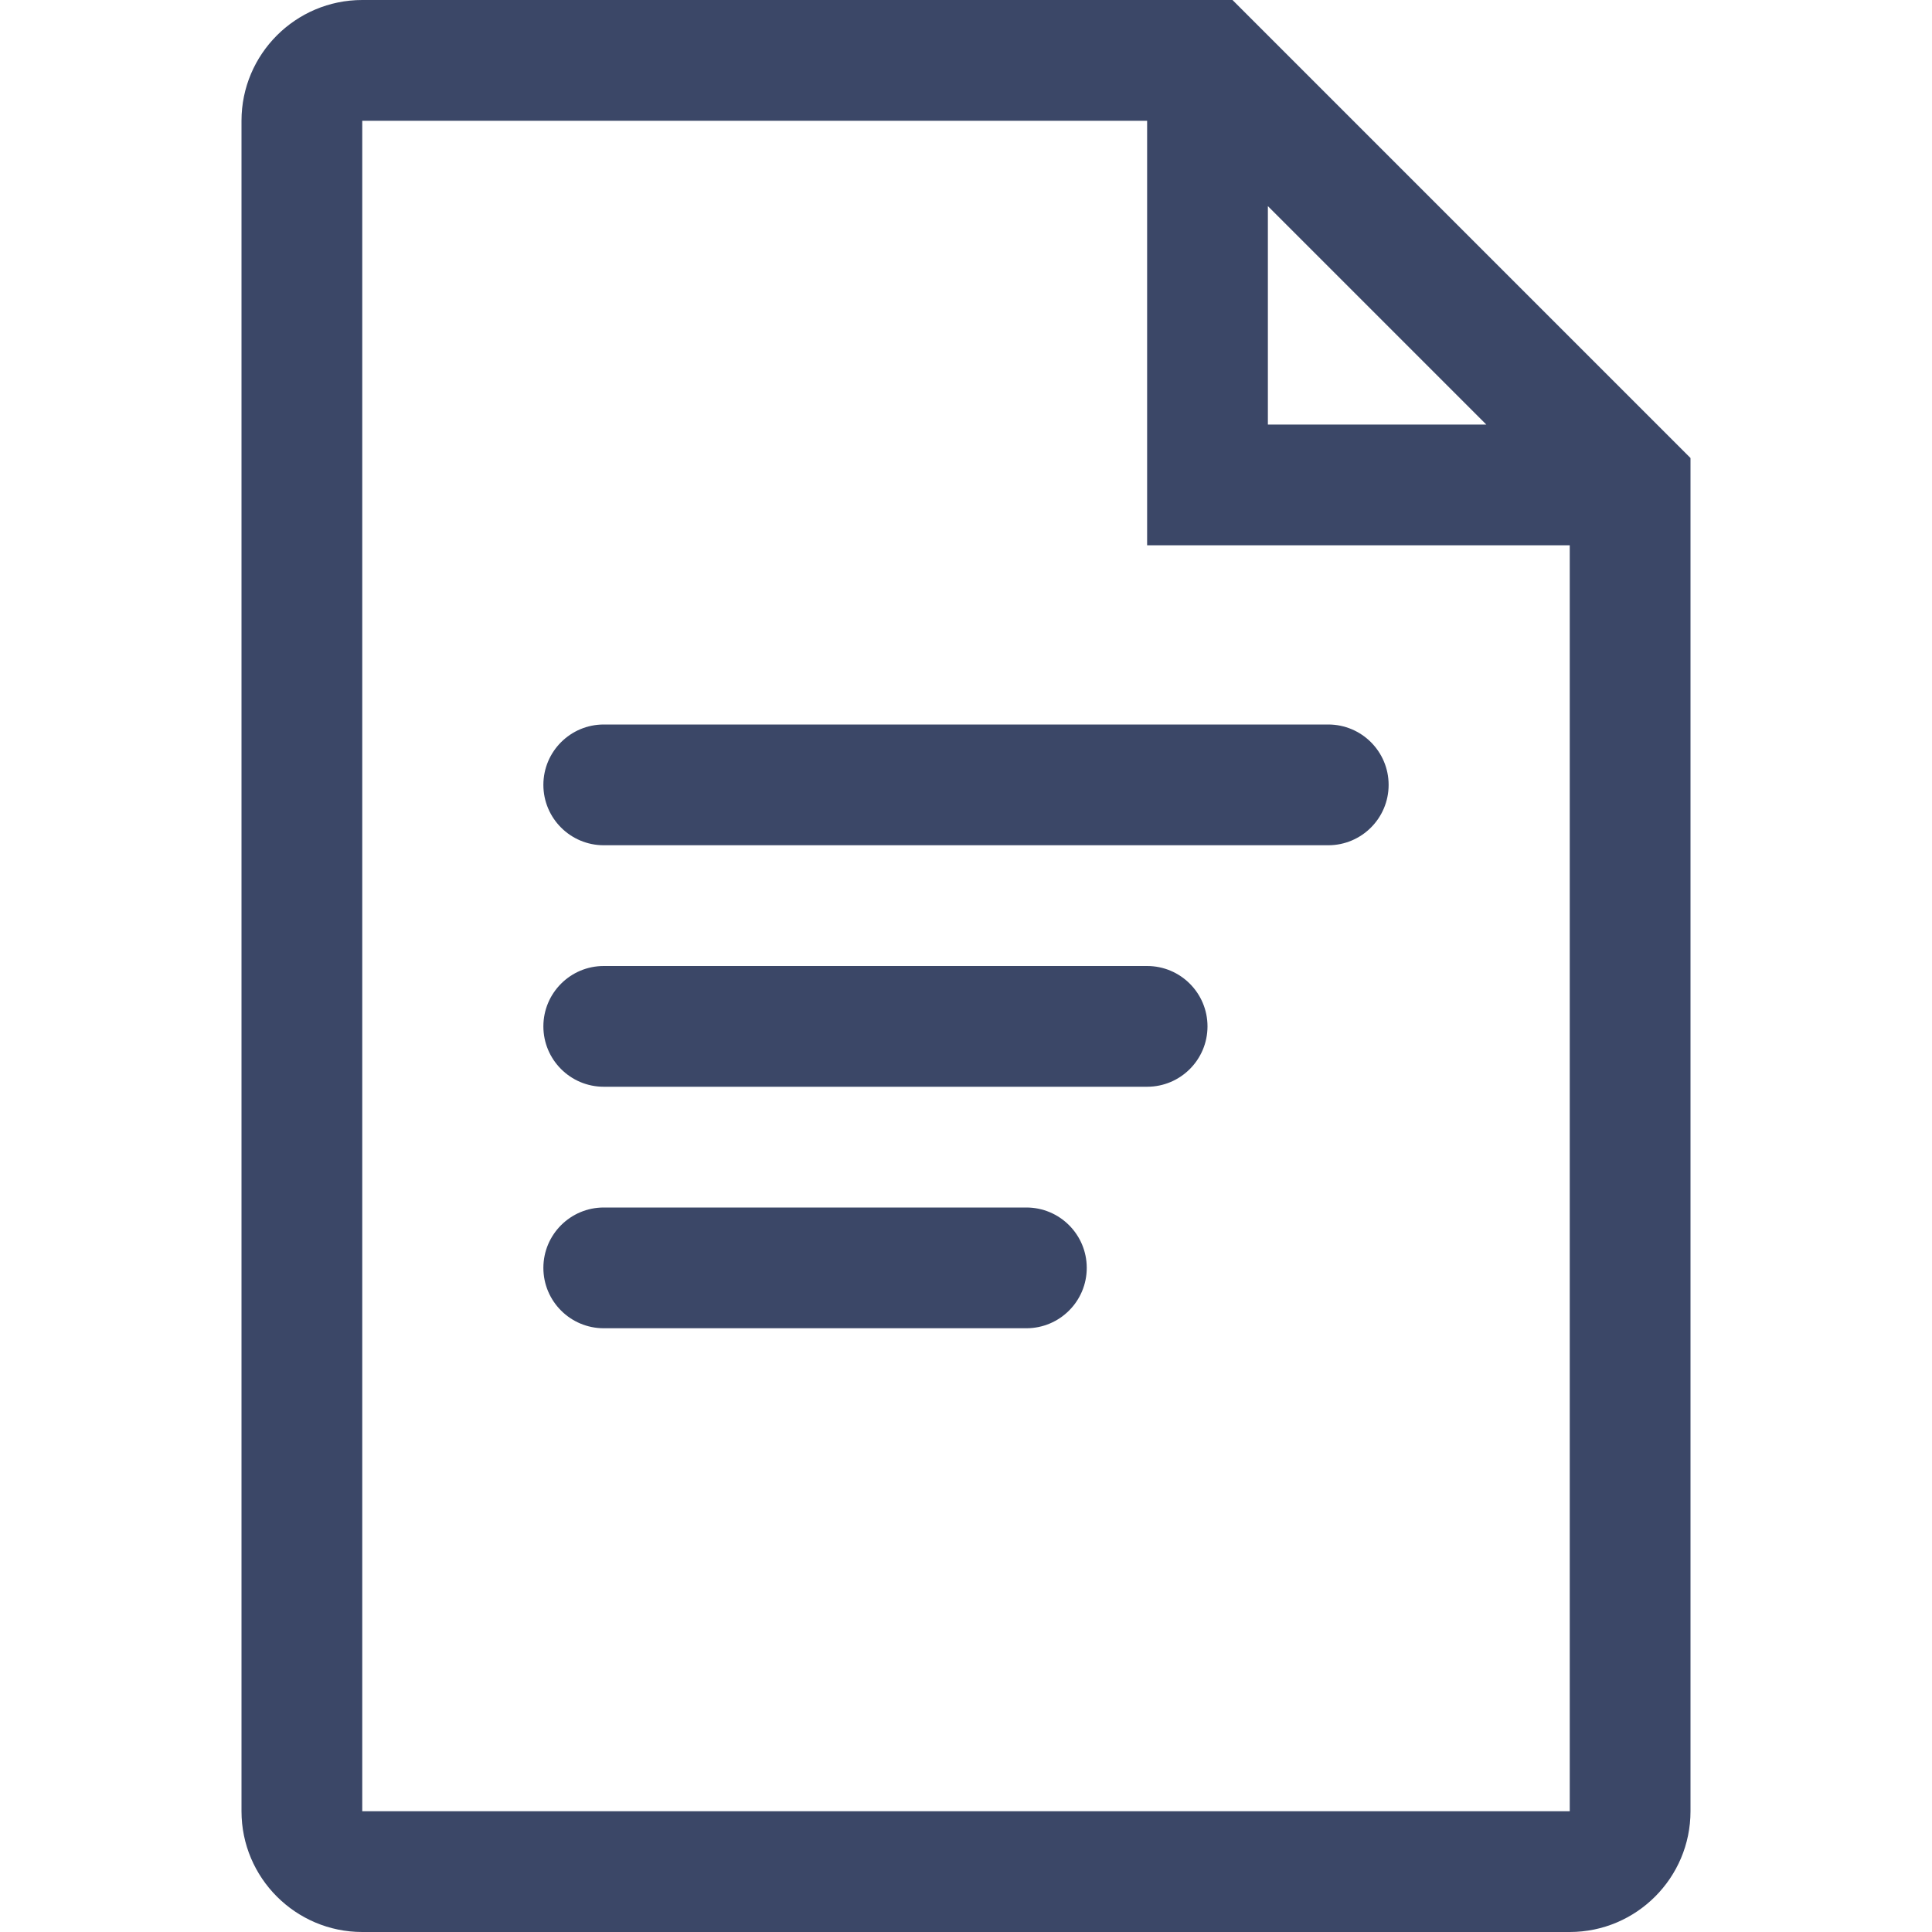 <?xml version="1.0" encoding="utf-8"?>
<svg xmlns="http://www.w3.org/2000/svg" height="16" width="16" viewBox="0 0 16 16">
  <g>
    <path id="path1" transform="rotate(0,8,8) translate(2,0) scale(0.5,0.5)  " fill="#3B4767" d="M6,20L13,20C13.552,20 14,20.448 14,21 14,21.552 13.552,22 13,22L6,22C5.448,22 5,21.552 5,21 5,20.448 5.448,20 6,20z M6,16L15,16C15.552,16 16,16.448 16,17 16,17.552 15.552,18 15,18L6,18C5.448,18 5,17.552 5,17 5,16.448 5.448,16 6,16z M6,12L18,12C18.552,12 19,12.448 19,13 19,13.552 18.552,14 18,14L6,14C5.448,14 5,13.552 5,13 5,12.448 5.448,12 6,12z M17,3.414L17,7.032 20.618,7.032z M2,2L2,30 22,30 22,9.032 15,9.032 15,2z M2,0L16.414,0 24,7.586 24,30C24,31.103,23.103,32,22,32L2,32C0.897,32,0,31.103,0,30L0,2C0,0.897,0.897,0,2,0z" />
  </g>
</svg>

